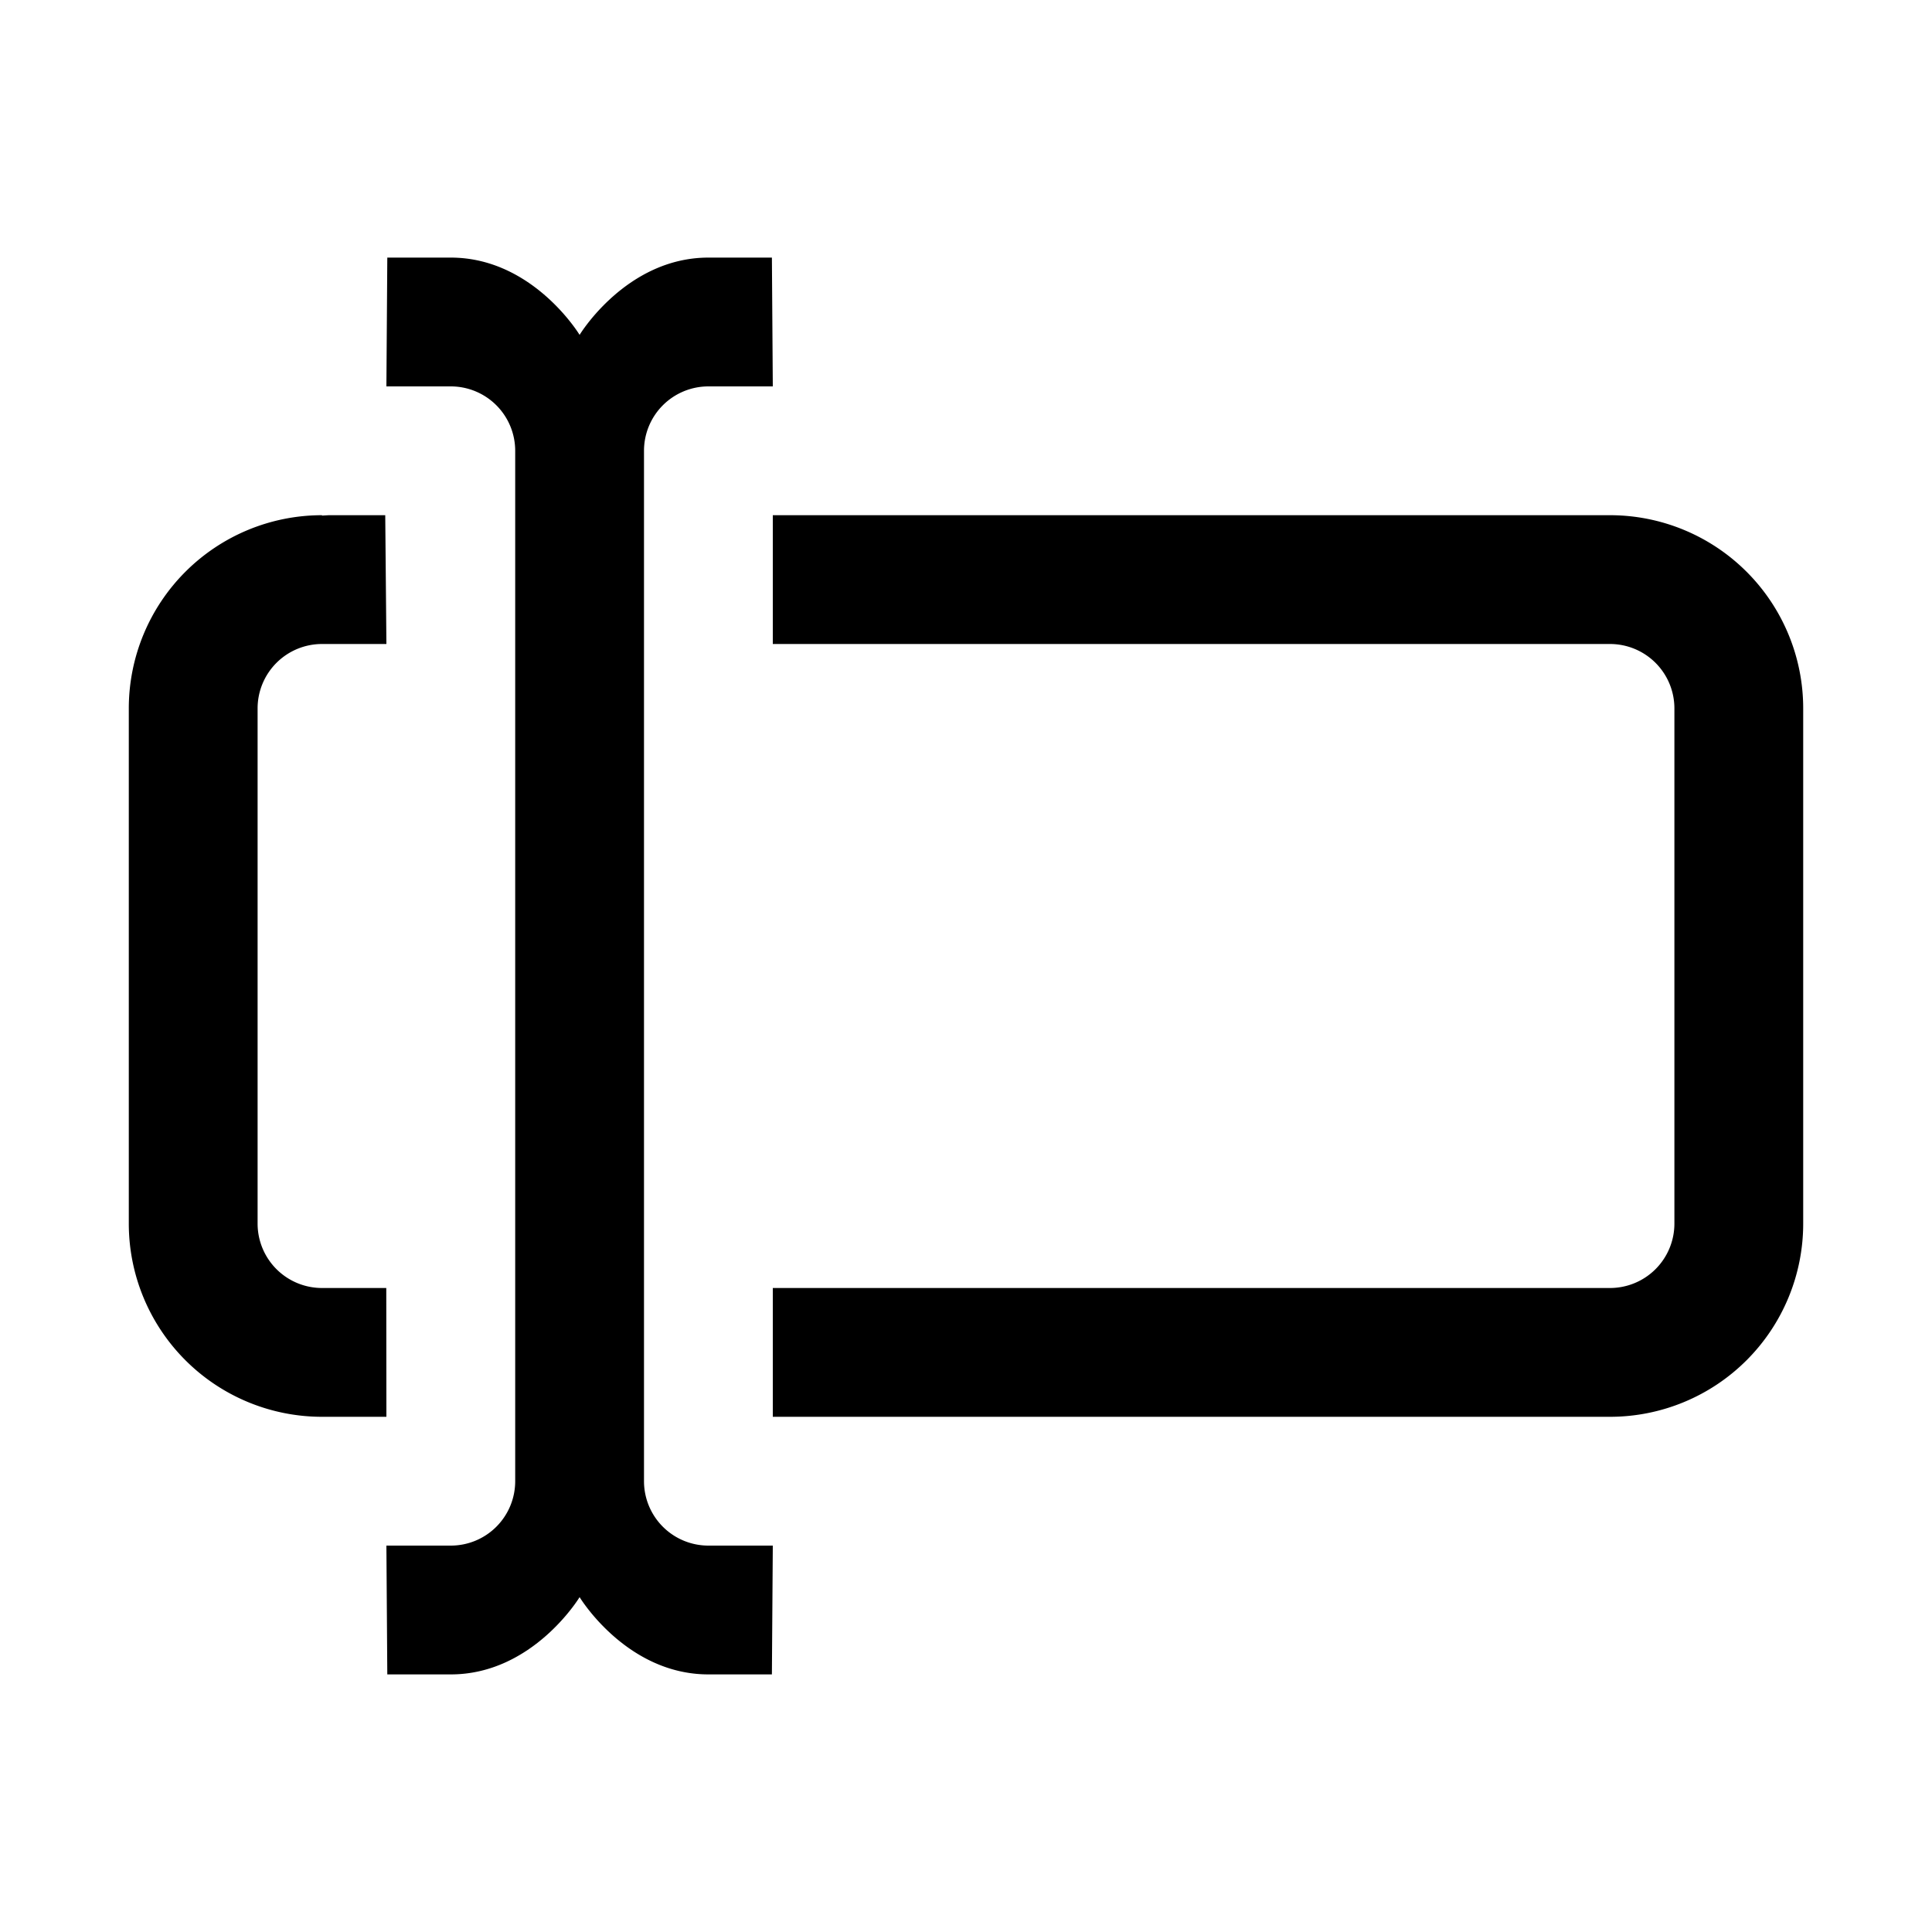 <svg xmlns="http://www.w3.org/2000/svg" fill="currentColor" viewBox="0 0 15 15"><path d="M2.5 4.003 2.552 4h.439L3 5h-.5a.5.5 0 0 0-.5.5v4a.5.5 0 0 0 .5.5h.499L3 11h-.5A1.5 1.5 0 0 1 1 9.5v-4A1.5 1.5 0 0 1 2.5 4zM6 5V4h6.5A1.5 1.5 0 0 1 14 5.5v4a1.5 1.5 0 0 1-1.5 1.5H6v-1h6.5a.5.5 0 0 0 .5-.5v-4a.5.5 0 0 0-.5-.5zm-2 6.5v-8a.5.5 0 0 0-.5-.5H3l.007-1H3.5c.638 0 1 .6 1 .6s.362-.6 1-.6h.493L6 3h-.5a.5.5 0 0 0-.5.5v8a.5.5 0 0 0 .5.5H6l-.007 1H5.5c-.638 0-1-.6-1-.6s-.362.6-1 .6h-.493L3 12h.5a.5.5 0 0 0 .5-.5"/></svg>
